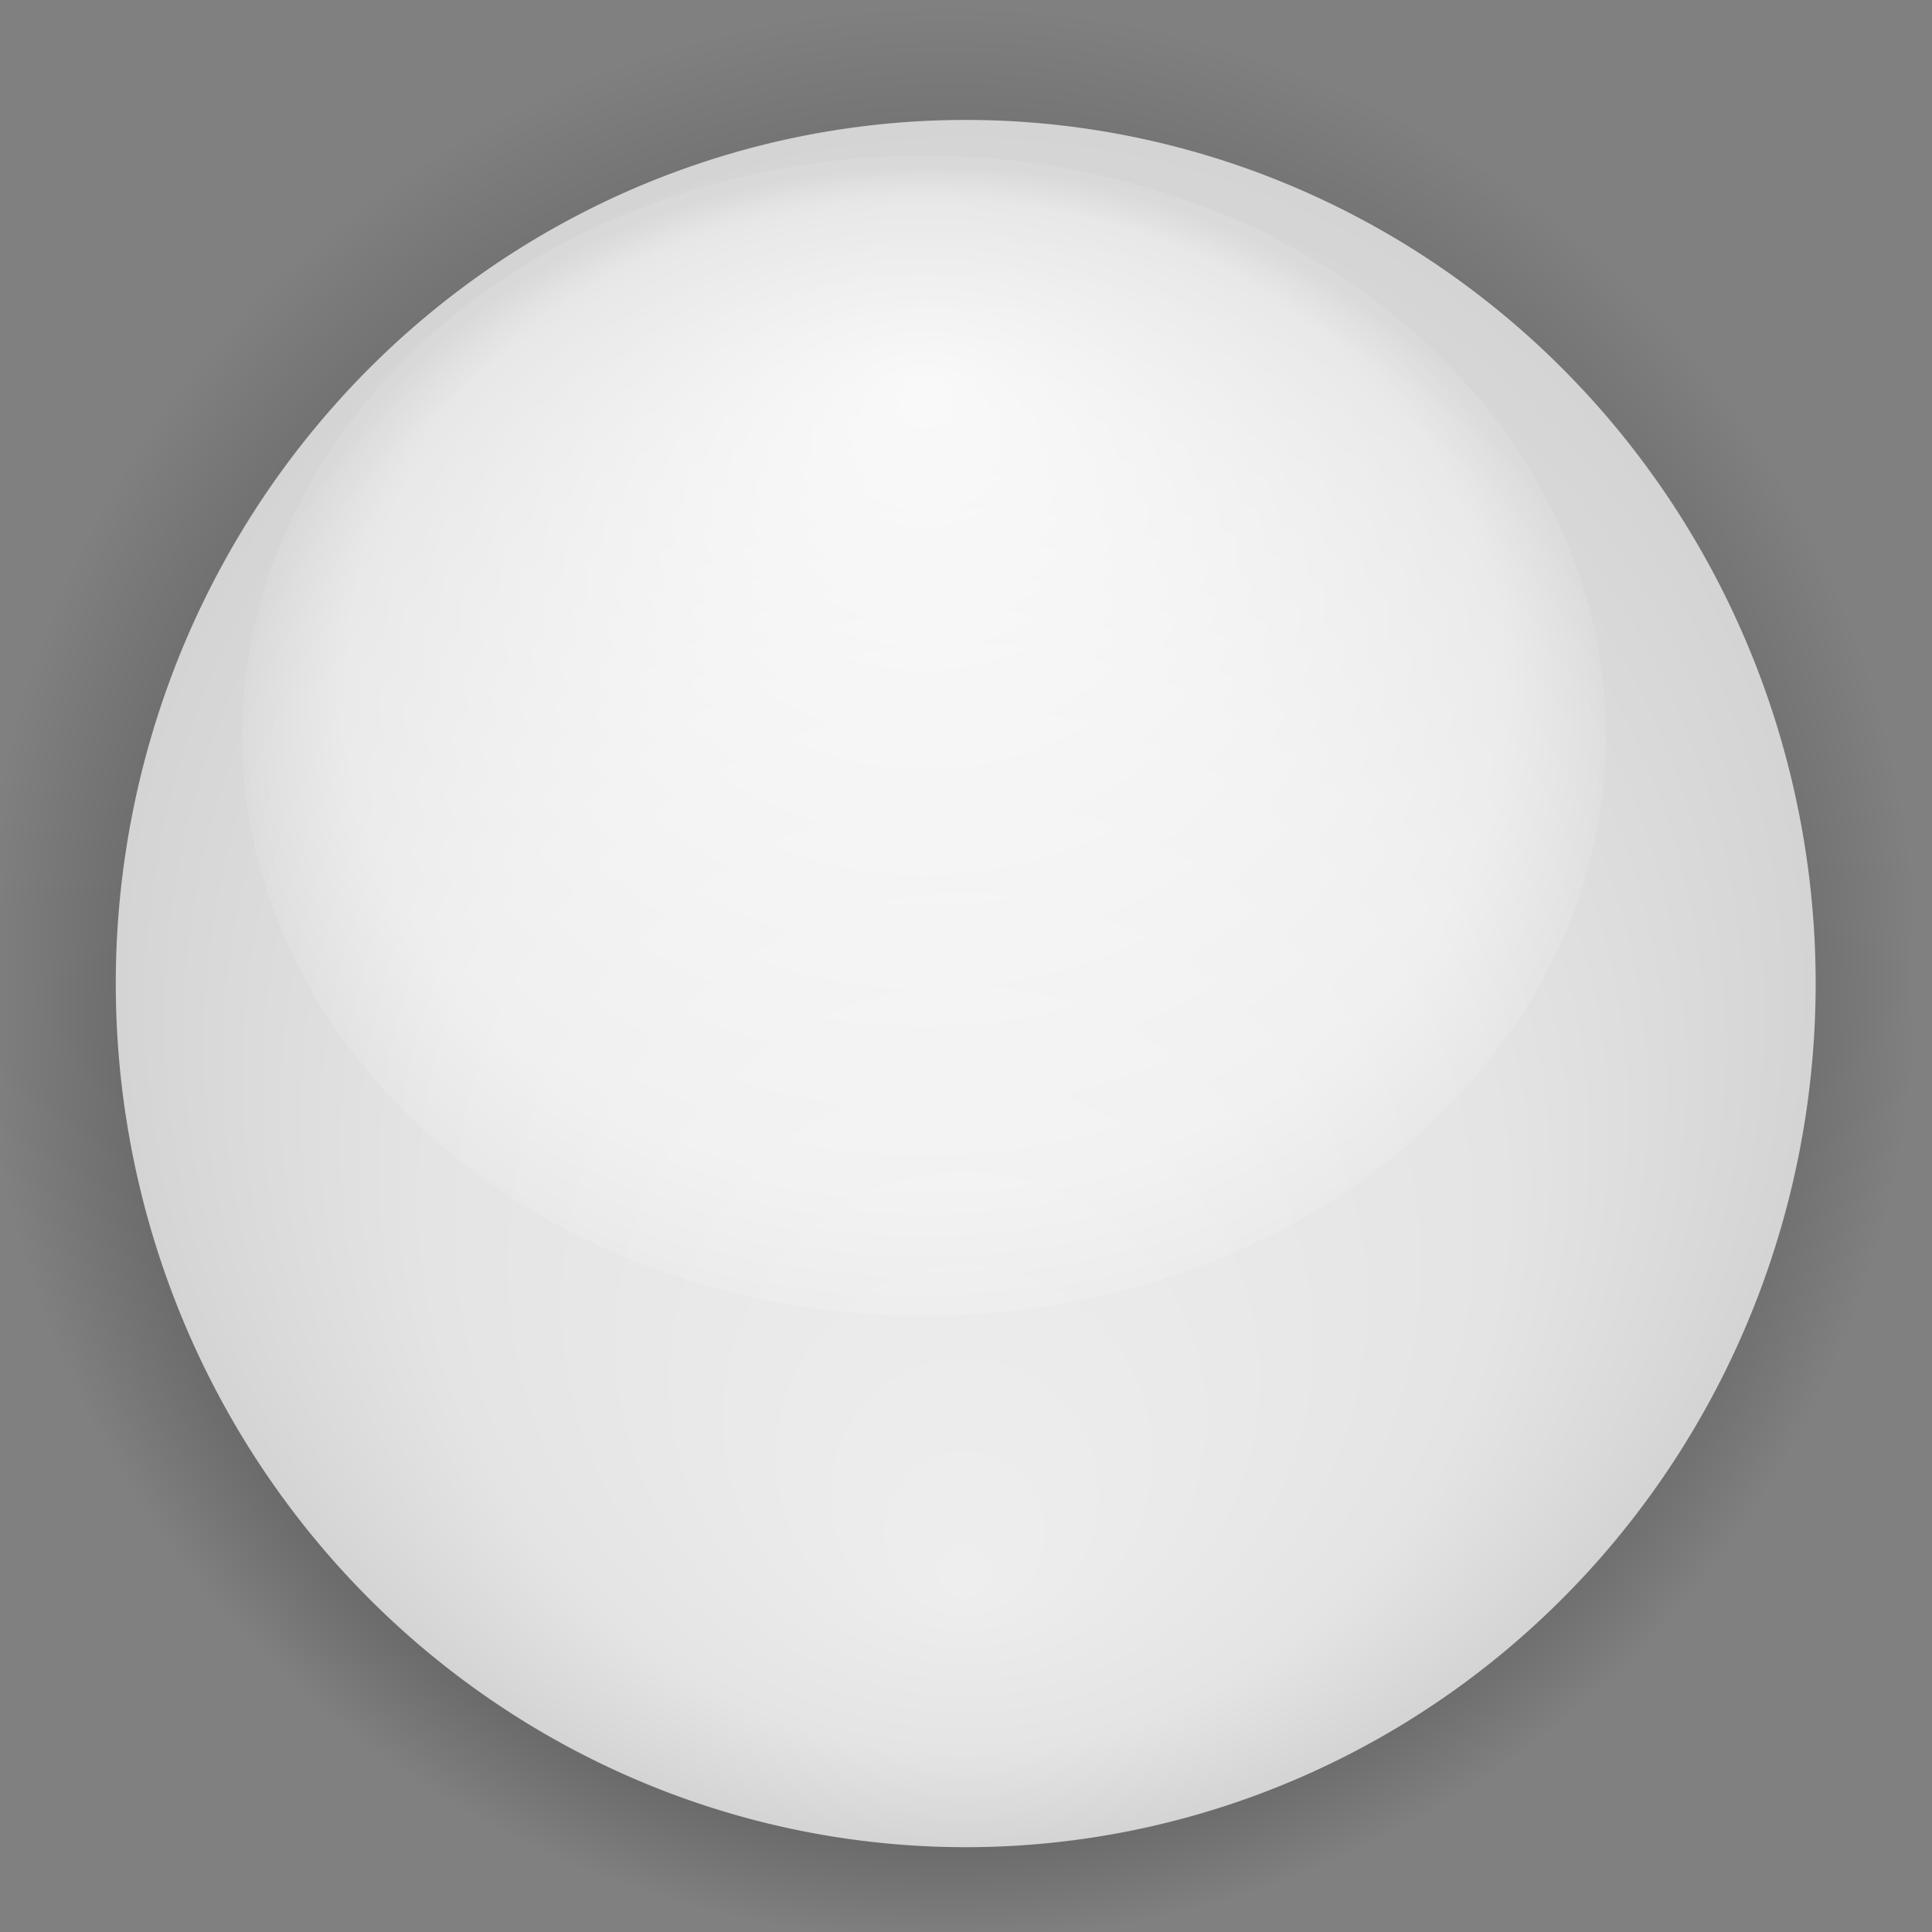 <?xml version="1.0" encoding="UTF-8" standalone="no"?>
<!-- Created with Inkscape (http://www.inkscape.org/) -->
<svg
   xmlns:svg="http://www.w3.org/2000/svg"
   xmlns="http://www.w3.org/2000/svg"
   xmlns:xlink="http://www.w3.org/1999/xlink"
   version="1.0"
   width="15"
   height="15"
   id="svg8737">
  <rect width="100%" height="100%" fill="#808080" stroke="none"/>
  <defs
     id="defs8739">
    <linearGradient
       id="linearGradient7244">
      <stop
         style="stop-color:black;stop-opacity:1"
         offset="0"
         id="stop7246" />
      <stop
         style="stop-color:black;stop-opacity:0"
         offset="1"
         id="stop7248" />
    </linearGradient>
    <radialGradient
       cx="1055.3"
       cy="-478.605"
       r="5.06"
       fx="1055.3"
       fy="-476.623"
       id="radialGradient8728"
       xlink:href="#linearGradient7244"
       gradientUnits="userSpaceOnUse" />
    <linearGradient
       id="linearGradient7206">
      <stop
         style="stop-color:#eee;stop-opacity:1"
         offset="0"
         id="stop7208" />
      <stop
         style="stop-color:#e4e4e4;stop-opacity:1"
         offset="0.633"
         id="stop8715" />
      <stop
         style="stop-color:#d4d4d4;stop-opacity:1"
         offset="1"
         id="stop7210" />
    </linearGradient>
    <radialGradient
       cx="1055.3"
       cy="-478.605"
       r="5.06"
       fx="1055.3"
       fy="-475.046"
       id="radialGradient8730"
       xlink:href="#linearGradient7206"
       gradientUnits="userSpaceOnUse" />
    <linearGradient
       id="linearGradient7226">
      <stop
         style="stop-color:white;stop-opacity:0.833"
         offset="0"
         id="stop7228" />
      <stop
         style="stop-color:white;stop-opacity:0.416"
         offset="0.854"
         id="stop8713" />
      <stop
         style="stop-color:white;stop-opacity:0.1"
         offset="1"
         id="stop7230" />
    </linearGradient>
    <radialGradient
       cx="1055.3"
       cy="-478.605"
       r="5.06"
       fx="1055.3"
       fy="-481.781"
       id="radialGradient8732"
       xlink:href="#linearGradient7226"
       gradientUnits="userSpaceOnUse"
       gradientTransform="matrix(1,-9.428404e-5,6.829841e-5,0.967,4.152164e-2,-15.599)" />
  </defs>
  <g
     transform="translate(0.292,-1.562)"
     id="layer1">
    <path
       d="M 1060.361 -478.605 A 5.06 5.06 0 1 1  1050.24,-478.605 A 5.06 5.06 0 1 1  1060.361 -478.605 z"
       transform="matrix(1.482,0,0,1.482,-1556.883,718.417)"
       style="fill:url(#radialGradient8728);fill-opacity:1;stroke:none;stroke-width:3.83;stroke-miterlimit:4;stroke-dasharray:none;stroke-opacity:0.138"
       id="path2972" />
    <path
       d="M 1060.361 -478.605 A 5.06 5.06 0 1 1  1050.24,-478.605 A 5.06 5.06 0 1 1  1060.361 -478.605 z"
       transform="matrix(1.304,0,0,1.325,-1368.906,643.35)"
       style="fill:url(#radialGradient8730);fill-opacity:1;stroke:none;stroke-width:3.83;stroke-miterlimit:4;stroke-dasharray:none;stroke-opacity:0.138"
       id="path2974" />
    <path
       d="M 1060.361 -478.605 A 5.06 4.895 0 1 1  1050.24,-478.605 A 5.06 4.895 0 1 1  1060.361 -478.605 z"
       transform="matrix(1.046,0,0,0.92,-1096.962,447.591)"
       style="fill:url(#radialGradient8732);fill-opacity:1;stroke:none;stroke-width:3.83;stroke-miterlimit:4;stroke-dasharray:none;stroke-opacity:0.138"
       id="path2976" />
  </g>
</svg>
